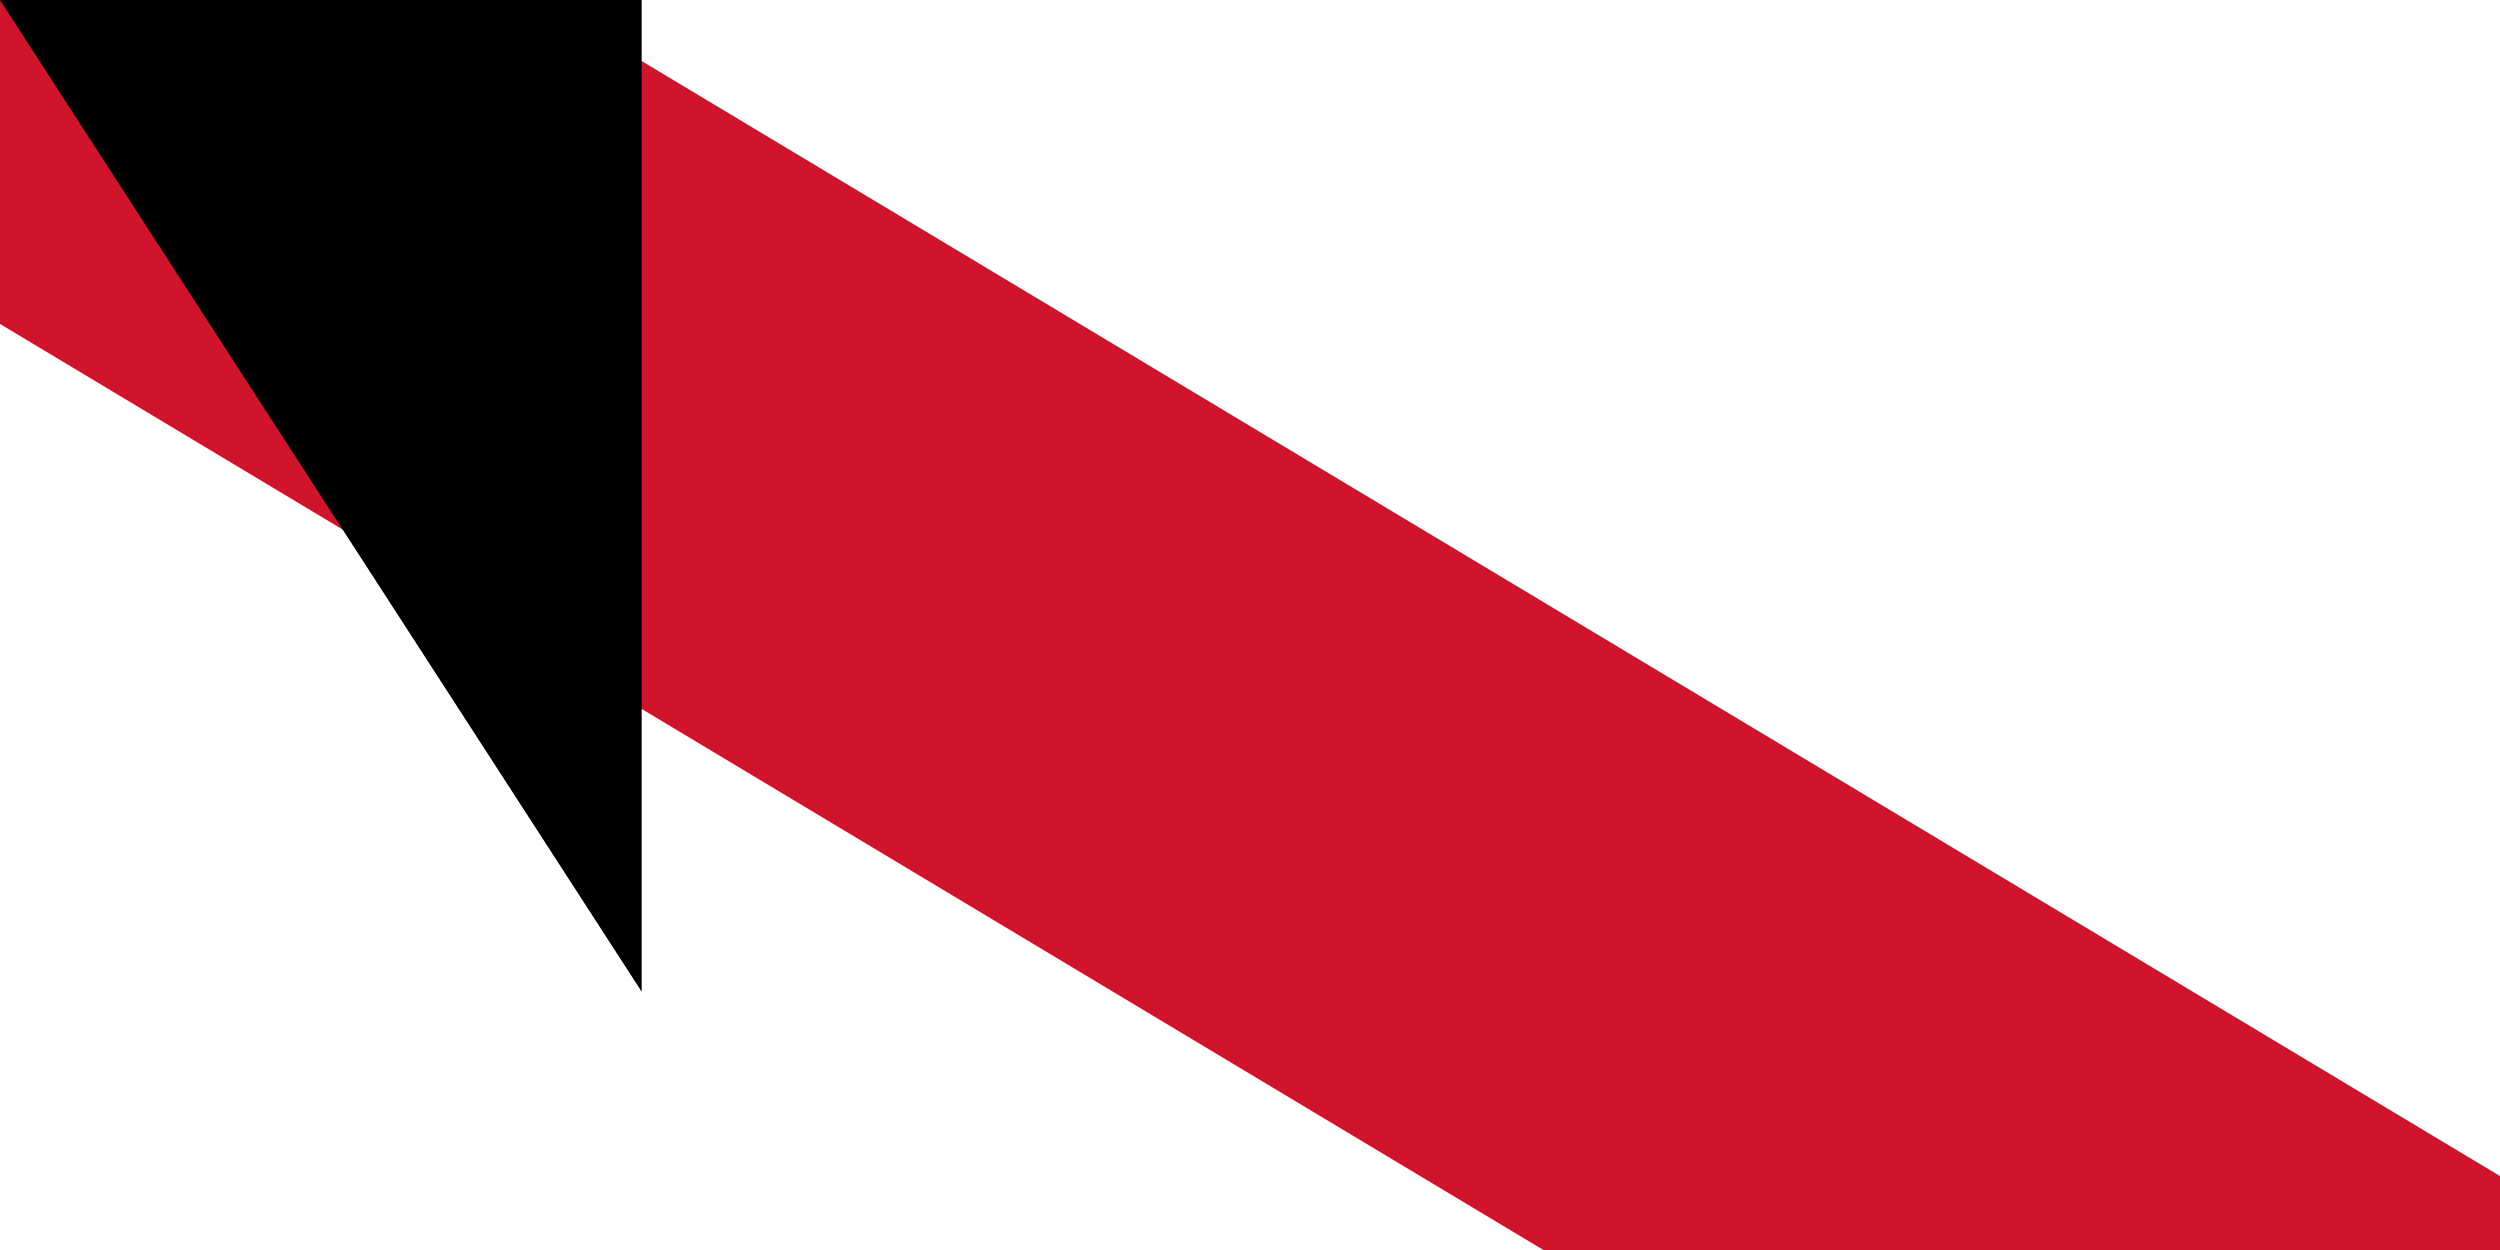 <svg xmlns="http://www.w3.org/2000/svg" xml:space="preserve" width="300" height="150" style="enable-background:new 0 0 1000 600"><path d="M0 0h1000v600H0z" style="fill:#fff"/><path d="m0 0 1000 600M0 600 1000 0" style="stroke:#cf142b;stroke-width:66.667;stroke-miterlimit:133.333"/><path d="M555 81c14 55 6 123-55 161-61-38-69-106-55-161 14-13 80-21 110 0z" style="fill:#cf142b;stroke:maroon;stroke-width:.628;stroke-miterlimit:140.807"/><path d="m469 114-3-1-2-2h-3l-3-2 3-1h-3l-3-2 3-1h-3l-2-2 2-1h-2l-3-2 3-1-1-1c-1-2-2-1-3-2l-2-2c0-1 0-3 3-3-1-2 0-3 1-4 2 0 3 0 4 2l2-1 2 1v2l-2 2 1 3a154 154 0 0 0 11 9h5v9h-5z" style="fill:gold;stroke:#806600;stroke-width:.332;stroke-miterlimit:135.175"/><path d="m455 86 1 4h1a1 1 0 0 0 1-2l-3-2zm-5 1h-2l2 3h2a1 1 0 0 0 0-2l-2-1zm-2 5-3 1 2 2 2-1a1 1 0 0 0-1-2z" style="fill:#377bc8;stroke:#2c5aa0;stroke-width:.332;stroke-miterlimit:135.175"/><path d="m497 118-3-2-2 1 1 2 1 1-1 2 1 2 1 1h2v1l3 1h1l1-3 3-2v3l2-2 1-2 1 2 2-1 1-3 1 3 2-2v-2l4-2-3-2v-3l1-2 4-2-1-3-8-2-9 2 5 5-1 1v1l2 2v1l-4 1-5 3h-3z" style="fill:gold;stroke:#806600;stroke-width:.332;stroke-miterlimit:135.175"/><path d="m516 106-1 4h-2l-1-1v-1l-3-1-5 1 4-5h4l4 3z" style="fill:gold;stroke:#806600;stroke-width:.332;stroke-miterlimit:135.175"/><path d="m530 87 5-2a2030 2030 0 0 1-3 4l-8 1-5-1c2 2 1 3-1 4v-2l-5 1-3 1-5-1-3-1-5 1v2l3 2h11l12-2 11-3 11-1c7 0 9 4 9 7 0 4-4 5-8 6-6 2-14 1-19 1l2 2 3 3 5-1h7l1-1h2l1 2 1 1h2l2 1-2 1-1 1h3l1 1-1 1h-1l3 1 1 1h-2l-1 1 2 1 1 2-1-1h-1v3l1 2v2l-3 1-1-1-1 1-2 1-1-1-1-2h-4v-3l3-1 2-1-5-4-2-3-6 2h-8c-6 0-10-9-15-11h-4c-6 1-13 9-19 10l-8 1-2 2-3 1-1 3-3 1v-3l-2 3-2 1v-2l-2 2-3 1v-3l-1 3-3 1v-3h-1c-2 0-2 2-3 3h-3c-1 0-2-2-1-4-2 1-4-1-4-2s1-3 3-2v-2l2-2 2 1 1 2 4 1 7-4 6-1 1-12 4 1c3-1 12 1 12 1l6-1 16-2h7l11 1 8 1c4-1 12 0 15-4l-1-3c-1-1-2-2-4-1l-2 1v2l2 1-3-1-2-2v1l1 2-3-1-2-2v4l-3-2-1-2-11 2-12 2-14-1c-2-1-3-2-3-4l1-3 6-3 11-2h16v-3l3 2v2z" style="fill:gold"/><path d="m530 87 5-2a2030 2030 0 0 1-3 4l-8 1-5-1c2 2 1 3-1 4v-2l-5 1-3 1-5-1-3-1-5 1v2l3 2h11l12-2 11-3 11-1c7 0 9 4 9 7 0 4-4 5-8 6-6 2-14 1-19 1l2 2 3 3 5-1h7l1-1h2l1 2 1 1h2l2 1-2 1-1 1h3l1 1-1 1h-1l3 1 1 1h-2l-1 1 2 1 1 2-1-1h-1v3l1 2v2l-3 1-1-1-1 1-2 1-1-1-1-2h-4v-3l3-1 2-1-5-4-2-3-6 2h-8c-6 0-10-9-15-11h-4c-6 1-13 9-19 10l-8 1-2 2-3 1-1 3-3 1v-3l-2 3-2 1v-2l-2 2-3 1v-3l-1 3-3 1v-3h-1c-2 0-2 2-3 3h-3c-1 0-2-2-1-4-2 1-4-1-4-2s1-3 3-2v-2l2-2 2 1 1 2 4 1 7-4 6-1 1-12 4 1c3-1 12 1 12 1l6-1 16-2h7l11 1 8 1c4-1 12 0 15-4l-1-3c-1-1-2-2-4-1l-2 1v1l2 2-3-1-2-2v1l1 2-3-1-2-2v4l-3-2-1-2-11 2-12 2-14-1c-2-1-3-2-3-4l1-3 6-3 11-2h16v-3l3 2v2z" style="fill:none;stroke:#806600;stroke-width:.332;stroke-miterlimit:135.175"/><path d="M484 103h3l-1-2v-2l1-2 2-1 1-2-1-3-3 1v-2l-1-1v-1l-1 1-1-2-1-2-2 1-2 2v-2h-1l-1 1-2 2c0-1 0-2-2-3l-1 2v2l1 2-1 2-2 2-1 1 2 2c-4 2-4 7-1 11l1-2 1 3 1 3 1 1 2-2h2l3-3v3c5-2 6-5 4-10z" style="fill:gold"/><path d="m475 97-1 5 3 1h3l2-4h-3l-1-1h-2l-1-1z" style="fill:#504416"/><path d="M475 98v2l1-2h-1zm5 1v2l1-2h-1zm-5 2-1 2h1v-2zm4 1-1 2h1v-2zm-3-11-2 1 2 1 2-1-2-1zm6 2h-1l2 2h2l-2-2h-1z" style="fill:#fff"/><path d="M476 91h-1l-1 1 1 1h1c1 1 2 0 2-1l-2-1zm0 0 1 1h1l-2 1h-1v-2h1zm6 2h-1l2 2h2v-1l-2-1h-1zm0 0h1l1 1 1 1h-2l-1-1v-1z" style="fill:#d1b948"/><path d="M476 90h-2v1h2l1 1h2l-1-1-2-1zm8 2h-3l1 1h2l1 1 1-1a2 2 0 0 0-2-1zm-10 10c-2 4 5 6 6 2l-6-2z" style="fill:gold"/><path d="M474 101v4a4 4 0 0 0 6-1v-1l-6-1v-1zm0 1 6 2-2 2h-2l-2-2v-2z" style="fill:#806600"/><path d="M477 98c-1 3-2 6-1 9 2-2 3-5 3-8v-1h-2z" style="fill:#377bc8;stroke:#2c5aa0;stroke-width:.332;stroke-miterlimit:135.175"/><path d="m482 85-2 1-2 2v-2h-1l-1 1-2 2 3-2v2l2-2 2-1 2 2 1 3 1-1 1 2v-2l-1-1v-1l-1 1-1-2-1-2zm-8 7c-1 2 0 3 1 3v3l2 1 1-1 1 1h3l1-2h2v-1h-3l-1 2h-1l-2-1-1 1-1-2v-1c-3-1-2-2-2-3zm-2 1-3 3-1 1 2 2c-4 2-4 7-1 11l1-2 1 3 1 3 1 1 2-2h2l3-3v3c5-2 6-5 4-10h3l-1-2v-4l-1 2v3l-2-2 1 5-1 4-2 2v-7l-1 4-2 2v-3s0 3-2 4l-2 1-1 1v-2l-2-3 2-5-3 2-1 2-1-3 1-3 4-4h-3l1-2 1-2zm7 1h-2v1h1l1 2 2-1v-1l-2-1z" style="fill:gold"/><path d="M484 103h3l-1-2v-2l1-2 2-1 1-2-1-3-3 1v-2l-1-1v-1l-1 1-2-4c-2 0-3 1-4 3v-2h-1l-1 1-2 2c0-1 0-2-2-3l-1 2v2l1 2-1 2-2 2-1 1 2 2c-4 2-4 7-1 11l1-2 1 3 1 3 1 1 2-2h2l3-3v3c5-2 6-5 4-10z" style="fill:none;stroke:#806600;stroke-width:.332;stroke-miterlimit:135.175"/><path d="m472 88-1 2 2 2v-3l-1-1zm3 2-1 1h1l2 1h2v1h-1l-1 1v1l1 1v1h1l2-1v-4l2 1 2 1v-1h-2l-2-1v-1 1l-1 1 1 2a8 8 0 0 1 0 1h-2l-2-1v-1h1l1-1v-2h-2l-2-1zm-1 2-1 2 2 1-1 1 1 2 2 1a2 2 0 0 0 1-1l1 1 1 1 3-2 1-1 1-2-1 2h-2v2h-3v-1l-1-1v1h-2l-1-2v-1h1-1l-1-1v-2zm15 0-2 1-1 3 2-1 1-3z" style="fill:#806600"/><path d="M476 91a1 1 0 0 0 0 2 1 1 0 1 0 0-2zm7 2a1 1 0 0 0 0 2l1-1a1 1 0 0 0-1-1z" style="fill:#2b2200"/><path d="m450 114-3 2 3 1 1-1a1 1 0 0 0-1-2zm43 2-4 2 3 1 1-1a1 1 0 0 0 0-2zm-46 3-2 2h3v-1a1 1 0 0 0-1-1zm46 3-2 3 3-1 1-1a1 1 0 0 0-2-1zm-43 2c-1 1-2 1-2 4l3-2v-1l-1-1zm92 0-1 4 2-2 1-1-2-1zm-43 2h-1l-1 4 3-2a1 1 0 0 0-1-2zm54 0-1 1 1 3 1-3v-1h-1zm-6 1h-1l1 4 2-3-1-1h-1z" style="fill:#377bc8;stroke:#2c5aa0;stroke-width:.332;stroke-miterlimit:135.175"/><path d="m469 159-3-1-2-2h-3l-2-1 2-1-3-1-2-1 2-1-2-1-3-1 3-1-3-1-2-2h3l-1-2-3-1-2-2c0-1 1-3 3-2-1-2 0-4 1-4 2-1 3-1 4 1l1-1 2 1v2l-1 2 1 3 7 6 3 3h5v8h-5z" style="fill:gold;stroke:#806600;stroke-width:.316;stroke-miterlimit:128.623"/><path d="m456 133 1 3h1a1 1 0 0 0 1-1c-1-1-1-2-3-2zm-5 0-2 1 2 2h1a1 1 0 0 0 1-2l-2-1zm-2 5-3 1 3 2 1-1a1 1 0 0 0-1-2z" style="fill:#377bc8;stroke:#2c5aa0;stroke-width:.316;stroke-miterlimit:128.623"/><path d="m496 162-3-1-2 1 1 2 1 1-1 2 1 1 1 1h2v2l3 1 1-1 1-2 2-2 1 2 2-1v-3l1 3 2-2 1-2 1 3 2-2v-2c2 0 3-1 3-2l-2-1-1-2v-1l2-3 4-2-1-3-8-1-9 2c2 1 6 3 5 4l-1 1v2l2 1v1l-4 1-5 3-2-1z" style="fill:gold;stroke:#806600;stroke-width:.316;stroke-miterlimit:128.623"/><path d="m514 152-1 3-2 1-1-2v-1l-3-1-4 1c0-2 1-3 3-4h4l4 3z" style="fill:gold;stroke:#806600;stroke-width:.316;stroke-miterlimit:128.623"/><path d="m527 133 5-1 1-2c0 3-1 4-4 5s-5 2-8 1l-4-1c2 2 1 3-1 4l-1-2-4 1-3 1-5-1-3-1c-1 0-3 0-4 2v1l3 2h10l11-2 11-2c4-1 7-2 11-1 6 0 8 3 8 6s-4 5-7 6c-6 2-14 1-19 1l3 1 2 3 5-1h6l2-1h1l1 3h1l2 1h2l-2 1v1h2l1 1-1 1h-1l2 1 2 1h-2l-1 1 2 1 1 2-1-1h-1v3l1 2v1l-3 1-1-1-1 2h-1l-2-1-1-1h-2l-2-1 1-2 2-1 2-2-4-3-2-3-6 2h-7c-6 0-10-8-15-10h-4c-6 1-12 8-18 9l-8 1-1 2-3 1-1 2-3 2v-3l-2 3-2 1v-3l-2 3-2 1v-3l-1 2-4 2 1-3h-2l-2 2-3 1c-1-1-2-2-1-4-2 0-3-1-3-2 0-2 0-3 2-3v-1l2-2 1 1 2 2 3 1 8-4 5-1 1-11h3l12 1h6l15-2h7l10 1h8c4 0 11 0 14-3l-1-3c-1-1-2-2-3-1l-2 1v1l1 1h-2l-2-2-1 1 1 2-3-1-1-2-1 1 1 3-3-2-1-2-10 2-11 2c-6 0-10 0-14-2-2 0-3-1-3-3l1-3 6-3 10-2 12 1 4-1v-2l2 1v2z" style="fill:gold"/><path d="m527 133 5-1 1-2c0 3-1 4-4 5s-5 2-8 1l-4-1c2 2 1 3-1 4l-1-2-4 1-3 1-5-1-3-1c-1 0-3 0-4 2v1l3 2h10l11-2 11-2c4-1 7-2 11-1 6 0 8 3 8 6s-4 5-7 6c-6 2-14 1-19 1l3 1 2 3 5-1h6l2-1h1l1 3h1l2 1h2l-2 1v1h2l1 1-1 1h-1l2 1 2 1h-2l-1 1 2 1 1 2-1-1h-1v3l1 2v1l-3 1-1-1-1 2h-2l-1-1-1-1h-2l-2-1 1-2 2-1 2-2-4-3-2-3-6 2h-7c-6 0-10-8-15-10h-4c-6 1-12 8-18 9l-8 1-1 2-3 1-1 2-3 2v-3l-2 3-2 1v-3l-2 3-2 1v-3l-1 2-4 2 1-3h-2l-2 2-3 1c-1-1-2-2-1-4-2 0-3-1-3-2 0-2 0-3 2-3v-1l2-2 1 1 2 2 3 1 8-4 5-1 1-11h3l12 1h6l15-2h7l10 1h8c4 0 11 0 14-3l-1-3c-1-1-2-2-3-1l-2 1v1l1 1h-3l-1-2-1 1 1 2-3-1-1-2-1 1 1 3-3-2-1-2-10 2-11 2c-6 0-10 0-14-2-2 0-3-1-3-3l1-3 6-3 10-2 12 1 4-1v-2l2 1v2z" style="fill:gold;stroke:#806600;stroke-width:.316;stroke-miterlimit:128.623"/><path d="m484 149 3-1-1-1-1-2 1-3h2l1-2v-2h-3l-1-2v-1l-1-1-1 2v-3a2 2 0 0 0-3-1l-2 2v-2l-1 1h-2l-1 2-2-2-1 2v2l1 1-1 2-1 2-2 1 2 2c-3 2-4 6-1 10l1-2 1 3 1 3 1 1 1-2h3l2-2v2c5-2 6-5 5-9z" style="fill:gold"/><path d="m475 143-1 4 3 2h3c-1-1 1-4 1-5l-2 1-1-1h-2l-1-1z" style="fill:#504416"/><path d="M475 143v3l1-2-1-1zm4 2v2l1-2h-1zm-4 1-1 2h1v-2zm4 1-1 2 1 1v-3zm-4-10-1 1 1 1h2c1-1 0-1-1-2h-1zm7 2-1 1 1 1h2l-1-2h-1z" style="fill:#fff"/><path d="m475 137-1 1v1l1 1 3-1-1-1-1-1h-1zm0 0h1l1 1v1h-2l-1-1 1-1zm7 2-1 1 1 1h2v-1l-1-1h-1zm0 0h1l1 1v1h-2l-1-1 1-1z" style="fill:#d1b948"/><path d="M475 136h-1v1h1l2 1h2l-2-1-2-1zm9 2h-4l2 1h1l1 1h1v-1a2 2 0 0 0-1-1zm-10 9c-2 5 5 7 5 2l-5-2z" style="fill:gold"/><path d="M474 147h-1v3a3 3 0 0 0 7-1h-1l-5-2zm0 1 5 1-1 2h-2l-2-1v-2z" style="fill:#806600"/><path d="m476 144-1 8 4-7-1-1h-2z" style="fill:#377bc8;stroke:#2c5aa0;stroke-width:.316;stroke-miterlimit:128.623"/><path d="M481 132h-2l-2 2 1-2-1 1h-2l-1 2 3-1v1l2-1 2-1 1 2 1 2 1-1 2 2-1-2v-1l-1-1-1 2v-3l-2-1zm-8 7 2 2-1 1 1 2h3l1 1h1l2-1v-1h2v-1h-3v2h-2l-1-1h-1l-2-1 1-1-3-2zm-1 0-2 3-2 1 2 2c-3 2-4 6-1 10l1-2 1 3 1 3 1 1 1-2h3l2-2v2c5-2 6-5 5-9l3-1-1-1-1-2v-2l-1 2 1 2-3-1 1 5v3l-2 2v-6l-1 3-2 3v-4l-2 4-2 1-1 1v-2l-2-3 2-4-3 2-1 2-1-3 1-3 4-4h-3l1-2 1-2zm6 1h-1v1l1 1h2l1-1-2-1h-1z" style="fill:gold"/><path d="m484 149 3-1-1-1-1-2 1-3h2l1-2v-2h-3l-1-2v-1l-1-1-1 2c0-2 0-3-2-4l-3 2v-2l-1 1h-2l-1 2-2-2-1 2v2l1 1-1 2-1 2-2 1 2 2c-3 2-4 6-1 10l1-2 1 3 1 3 1 1 1-2h3l2-2v2c5-2 6-5 5-9z" style="fill:none;stroke:#806600;stroke-width:.316;stroke-miterlimit:128.623"/><path d="m472 134-1 2 2 2v-3l-1-1zm3 3h-1 1l1 1h3l-1 1h-1v1l-1 1h1l1 1v1h1l1-1h1v-2l-1-1v-1l2 1 2 1h1l-1-1h-2l-1-1h-1v3a7 7 0 0 1 0 1h-2l-1-1v-1l2-1v-2h-4zm-2 1v2l1 1v1l1 2 2 1a2 2 0 0 0 1-1v1h2l2-1v-1h2l1-2-2 2h-1v1h-1l-1 1h-1l-1-1v-1 1h-2l-1-2v-1l-1-1-1-2zm15 1h-2l-1 3 2-1 1-2z" style="fill:#806600"/><path d="M476 138a1 1 0 0 0 0 1 1 1 0 1 0 0-1zm6 1a1 1 0 0 0 0 2l1-1a1 1 0 0 0-1-1z" style="fill:#2b2200"/><path d="m451 159-3 2 3 1 1-1a1 1 0 0 0-1-2zm41 2-4 2c2-1 3 0 3 1l1-1a1 1 0 0 0 0-2zm-44 3-2 2h3l1-1a1 1 0 0 0-2-1zm44 3-2 2h3l1-1a1 1 0 0 0-2-1zm-41 2c-1 0-2 1-1 3l2-2v-1h-1zm88 0h-1l-1 3 3-1v-1l-1-1zm-42 1v1l-1 3 2-2a1 1 0 0 0-1-2zm52 0-1 1 1 3 1-2v-1l-1-1zm-5 1-1 1v3l2-2v-2h-1z" style="fill:#377bc8;stroke:#2c5aa0;stroke-width:.316;stroke-miterlimit:128.623"/><path d="M479 198h-2l-2-2h-2l-2-1 2-1h-3l-2-1 2-1h-2l-2-2 3-1h-3l-2-1 3-1-1-1-3-1-1-2c0-1 0-2 2-2-1-1 0-2 2-3l2 2 1-1 2 1v1l-1 1 1 3a118 118 0 0 0 8 7h4v6h-4z" style="fill:gold;stroke:#806600;stroke-width:.253;stroke-miterlimit:103.175"/><path d="m468 178 1 2h1a1 1 0 0 0 1-1l-3-1zm-4 0h-1l2 2h1a1 1 0 0 0 0-1l-2-1zm-1 4-3 1 3 1v-1a1 1 0 0 0 0-1z" style="fill:#377bc8;stroke:#2c5aa0;stroke-width:.253;stroke-miterlimit:103.175"/><path d="m497 201-2-1-1 1v2l1 1-1 1 1 1 1 1h1l1 1 2 1 1-1v-1l2-2 1 2 1-1 1-2 1 2 1-1 1-2v2l2-2v-1c2 0 3-1 3-2l-2-1-1-1v-1l2-2 3-2-1-2-6-1-7 1 4 4-1 1v1l1 1-3 2-3 2-3-1z" style="fill:gold;stroke:#806600;stroke-width:.253;stroke-miterlimit:103.175"/><path d="m510 193-1 3h-1l-1-1-1-1-2-1-3 1c0-2 1-3 2-3l4-1 3 3z" style="fill:gold;stroke:#806600;stroke-width:.253;stroke-miterlimit:103.175"/><path d="m517 178 4-1 1-2c0 2-2 4-3 5h-8c1 1 0 2-1 3v-2l-3 1-2 1-3-1-2-1-3 1v1l2 2h6l8-2 7-2h7c4 0 6 2 6 5-1 3-3 4-5 5h-12l1 1 2 2h7l1-1h1l1 2v1h2l1 1h-1l-1 1h2l1 1h-1l-1 1h2l1 1h-2l2 2v1h-1l-1-1 1 3 1 1-1 1-1 1-1-1-1 1-1 1-1-1v-1h-2l-1-1v-1l2-1 1-1-3-3-1-2-4 1h-5c-3 0-6-7-9-8h-3c-4 1-8 6-12 8h-5l-1 2h-2l-1 3-2 1v-2l-1 1-1 2v-2l-1 1-2 1v-2l-1 2-2 1v-2h-1l-1 2h-2c-1 0-2-1-1-3a2 2 0 0 1-2-2c0-1 0-2 2-2v-1l1-1h1l1 2h2l5-2 4-1v-9h2l8 1h4l10-2h5l6 1h5c3 0 8 0 10-3a2 2 0 0 0-3-3l-2 1 1 1 1 1h-2l-1-2-1 1 1 2-2-1-1-2v3l-2-1v-2l-7 1-8 2-9-1a3 3 0 0 1-1-5l4-2 7-2h10a1 1 0 0 0 0-2l1 1v2z" style="fill:gold"/><path d="m522 175-2 3-4 1h-4l-3-1 1 2h-2l-2 1h-3l-2-1-1 1 2 1 3 1 2-1 1-1h2v2l1-1v-2h2l2 1 3-1 2-1 1-1 1-3zm6 7-1 1-1 2-1-3-1 4-1-4-2 3-1-2c-3 0-10 3-16 3l-8-1-2-3v2l1 1 2 1 4 1h6l13-3v1l1 1 1 1v-3l1 2h1l1 1-1-1v-1l1-1v1l1 1h2l-1-1-1-1 1-1h3l1 1v2c2-1 0-4-3-4zm3 4v1-1zm1-2-1 4c-4 4-12 2-16 1h-2l-1-1h-7l-10 2h-4a57 57 0 0 0-10-1v1l3 1-3 5v-2 3l-1 1-3 1-3 1-2 1h-2l-1-2 1 3 2 1 4-3 2-1a6 6 0 0 0 2 2c0-2 1-2 3-3v1l4-2 2-3v-2h2l10-2 8-1 5 3c2 1 3 4 5 4h2l2-1h3l2-1v2l2 1-1 1 2 1-1 1 2 1-1 1 2 1h-2l2 2-1-2 1 1h1v-1l-2-2h2l-1-1h-2l1-1h1l-1-1h-2l1-1h1l-1-1h-2v-1l-1-2h-1l-1 1h-7l-2-2-1-1h9c3 0 6-1 7-4v-3zm-27 6-3 1-7 4-4 3-6 1-1 2h-2v1l-1 2v-1l-1-1v1l-2 2v-1l-1-2v2l-1 2v-1l-1-2-1 2-1 1v-1l-1-1-3 3s-1 0 0 0v-1h-1l1-2h-2v-1l-1-1h2v-3l-1 1v1c-2 0-2 1-2 2a2 2 0 0 0 2 2c-1 2 0 3 1 3h2l1-2h1v2l2-1 1-2v2l2-1 1-1v2l1-2 1-1v2l2-1 1-3h2l1-2h5c4-2 8-7 12-8h3c3 1 6 8 9 8h5l4-1 1 2 3 3-1 1-2 1v1l1 1h1l1 1 1 1 1-1 1-1 1 1 1-1v-2 2a1 1 0 0 0-2 0l-1-1v2c0-1-1-2-2-1v-1h-1l-1-1 2-1 1-2-3-3-2-3-6 2-4-1-5-5-4-3z" style="fill:gold"/><path d="m517 178 4-1 1-2c0 2-2 4-3 5h-8c1 1 0 2-1 3v-2l-3 1-2 1-3-1-2-1-3 1v1l2 2h6l8-2 7-2h7c4 0 6 2 6 5-1 3-3 4-5 5h-12l1 1 2 2h7l1-1h1l1 2v1h2l1 1h-1l-1 1h2l1 1h-1l-1 1h2l1 1h-2l2 2v1h-1l-1-1 1 3 1 1-1 1-1 1-1-1-1 1-1 1-1-1v-1h-2l-1-1v-1l2-1 1-1-3-3-1-2-4 1h-5c-3 0-6-7-9-8h-3c-4 1-8 6-12 8h-5l-1 2h-2l-1 3-2 1v-2l-1 1-1 2v-2l-1 1-2 1v-2l-1 2-2 1v-2h-1l-1 2h-2c-1 0-2-1-1-3a2 2 0 0 1-2-2c0-1 0-2 2-2v-1l1-1h1l1 2h2l5-2 4-1v-9h2l8 1h4l10-2h5l6 1h5c3 0 8 0 10-3a2 2 0 0 0-3-3l-2 1 1 1 1 1h-2l-1-2-1 1 1 2-2-1-1-2v3l-2-1v-2l-7 1-8 2-9-1a3 3 0 0 1-1-5l4-2 7-2h10a1 1 0 0 0 0-2l1 1v2z" style="fill:none;stroke:#806600;stroke-width:.253;stroke-miterlimit:103.175"/><path d="M488 190h2l-1-1v-4h2l1-2v-2l-3 1v-2l-1-1-1 1v-2a2 2 0 0 0-3-1l-1 1v-1h-1l-1 1-1 1-2-1-1 1v2l1 1v2l-2 1-1 1 2 1c-3 2-3 5-1 8l1-1 1 2v3l1 1 1-2h2l2-2v2c4-2 5-4 4-8z" style="fill:gold"/><path d="M480 185v4l2 1 2 1 2-4h-2l-1-1h-1l-2-1z" style="fill:#504416"/><path d="M481 186v2-2zm3 1v2l1-2h-1zm-3 1-1 2 1-2zm3 1-1 2h1v-2zm-3-8-1 1 1 1 2-1-1-1h-1zm5 2h-1l1 1h2l-1-1h-1z" style="fill:#fff"/><path d="m481 181-1 1 1 1 2-1-1-1h-1zm0 0 1 1h1l-2 1-1-1 1-1zm5 1-1 1 1 1h2v-1h-1l-1-1zm0 1h2v1h-2v-1z" style="fill:#d1b948"/><path d="M481 180h-1v1h1l1 1 2-1h-1l-2-1zm7 2h-3l1 1h3a1 1 0 0 0-1-1zm-8 7c-2 4 3 5 4 2l-4-2z" style="fill:gold"/><path d="M480 189h-1v3a3 3 0 0 0 5-1l1-1h-1l-4-1zm0 0 4 2-1 1-2 1-1-2v-2z" style="fill:#806600"/><path d="m482 186-1 7 3-6h-1v-1l-1 1v-1z" style="fill:#377bc8;stroke:#2c5aa0;stroke-width:.253;stroke-miterlimit:103.175"/><path d="M486 177h-2l-1 1v-1h-1l-1 1-1 1 2-1v1l2-1 1-1 1 2 1 2 1-1 1 2v-2l-1-1-1 1v-2l-1-1zm-7 5 2 2-1 1 1 1 1 1 1-1 1 1 1 1 1-1v-1h2v-1h-2l-1 1-1 1-1-1h-1l-1-1v-1l-2-2zm-1 0-2 3-1 1 2 1c-3 2-3 5-1 8l1-1 1 2v3l1 1 1-2h2l2-2v2c4-2 5-4 4-8h2l-1-1v-3l-1 1v2l-2-1 1 4v3l-2 1v-5l-1 3-1 2v-3l-1 4h-2l-1 1v-2l-1-2c-1-1 1-4 1-4l-2 2-1 1-1-2 1-2 3-3h-3l2-2v-2zm5 2h-1 1v1h2v-1h-2z" style="fill:gold"/><path d="M488 190h2l-1-1v-4h2l1-2v-2l-3 1v-2l-1-1-1 1a2 2 0 1 0-4-2v-1h-1l-1 1-1 1-2-1-1 1v2l1 1v2l-2 1-1 1 2 1c-3 2-3 5-1 8l1-1 1 2v3l1 1 1-2h2l2-2v2c4-2 5-4 4-8z" style="fill:none;stroke:#806600;stroke-width:.253;stroke-miterlimit:103.175"/><path d="M478 179v1l1 2v-2l-1-1zm2 2h1l1 1 2-1-1 1v1h-1v1l1 1h2v-3l1 1h2l1 1-1-1h-1l-2-1v-1 3a6 6 0 0 1 0 1h-2l-1-1v-1h1v-1l1-1h-4zm-1 1v2h1v1l1 2h1a2 2 0 0 0 1 0l2 1 1-2h2v-2l-1 2h-1v-1 2h-2l-1-1h-1v1l-1-1-1-1h1v-1l-1-1-1-1zm12 0-1 1-1 2 2-1v-2z" style="fill:#806600"/><path d="M481 181a1 1 0 0 0 0 1 1 1 0 1 0 0-1zm6 2a1 1 0 0 0-1 1h1a1 1 0 0 0 0-1z" style="fill:#2b2200"/><path d="m467 199-2 1 2 1 1-1-1-1zm27 1-3 1 3 1h1a1 1 0 0 0-1-2zm-29 2-1 2h2v-1a1 1 0 0 0-1-1zm30 3c-1 0-2 0-2 2h2l1-1a1 1 0 0 0-1-1zm-28 1-1 3 2-1v-1l-1-1zm58 0-1 3 2-1v-1l-1-1zm-26 2h-1l-1 2 2-1a1 1 0 0 0 0-1zm33 0h-1l1 3 1-2v-1h-1zm-3 0-1 1v2l1-1v-2z" style="fill:#377bc8;stroke:#2c5aa0;stroke-width:.253;stroke-miterlimit:103.175"/><path d="M573 27v-1l1-2c-3 0-6 1-8 3l-4 4-1 4-2-2h-2l-4 2-2 3-1 6-2 3h4l3-2 2-3h2v2l-1 4h-2l-2 1h-1 0l2 2v1h0s0 0 0 0l-4 2h-1 0-5l-3-1-1-1-1-1-3-6a7 7 0 0 0 6-10 8 8 0 0 0-2-2 7 7 0 0 0-5-2s0 0 0 0h-1l-4 2a7 7 0 0 0-2 4v1h0c0 3 2 5 4 7l-3 3c-3 3-7 5-11 5-4 1-10-1-13-4l-3-3h1l2-2h1l-1-1-2-1h0v-5l2-2 1 1 1 4 3 3 4 1-1-3c-1-2 1-4 1-6v-5c-1-1-2-3-4-3h-2l-3 1v-5l-2-6-4-4-4 4-2 6v5l-3-1h-2c-2 0-3 2-4 3v5c0 2 2 4 1 6l-1 3 4-1 3-3 1-4 1-1 2 2v5h0l-2 2 2 2h1l-3 3c-3 3-9 5-13 4-4 0-8-2-11-5l-3-3c3-1 4-4 4-7h0v0l-2-5-4-2s0 0 0 0h-2l-4 2a8 8 0 0 0-2 4v1c0 4 2 7 6 7l-3 6-1 1-1 1-3 1h-5 0-1l-4-2s0 0 0 0h0v-1l2-2h0-1l-2-1h-2l-1-4v-2h2l2 3 3 2h4l-2-3-1-6-2-3-4-2h-2l-2 2-1-4-4-4c-2-2-5-3-8-3l1 2v1s0 0 0 0l10 22-1 1-2 2 3 2 3-1 2 7h-2 0l-1 1h0v2h1s0 0 0 0 0 0 0 0h2v2h0v2l-2 4 3 3 1 2h0v1s0 0 0 0l1 1h0-1l-1 1h0l1 2h1l15-1 5-1 26-1h18a459 459 0 0 1 46 3h1l1-1a1 1 0 0 0 0-1h0v0l-1-1h0-1l1-1h-1l1-1h0l1-2 3-3-2-4v-2h0v-2h2s0 0 0 0l1-1h0l-1-2h0-3l3-7 3 1 3-2-2-2-1-1 10-22s0 0 0 0z" style="fill:gold;stroke:#806600;stroke-width:.628;stroke-linecap:round;stroke-linejoin:round"/><path id="path-b7294" d="m m0 77 m0 119 m0 65 m0 65 m0 65 m0 65 m0 65 m0 65 m0 65 m0 65 m0 65 m0 65 m0 65 m0 65 m0 65 m0 65 m0 65 m0 65 m0 65 m0 65 m0 82 m0 100 m0 52 m0 89 m0 65 m0 84 m0 113 m0 74 m0 108 m0 119 m0 120 m0 74 m0 82 m0 47 m0 119 m0 97 m0 112 m0 47 m0 89 m0 65 m0 115 m0 120 m0 99 m0 117 m0 56 m0 117 m0 48 m0 107 m0 70 m0 69 m0 86 m0 72 m0 119 m0 103 m0 104 m0 103 m0 43 m0 78 m0 70 m0 120 m0 69 m0 112 m0 117 m0 100 m0 53 m0 110 m0 104 m0 117 m0 116 m0 119 m0 76 m0 122 m0 55 m0 69 m0 53 m0 81 m0 51 m0 98 m0 90 m0 85 m0 117 m0 101 m0 102 m0 115 m0 121 m0 81 m0 61 m0 61"/>
</svg>